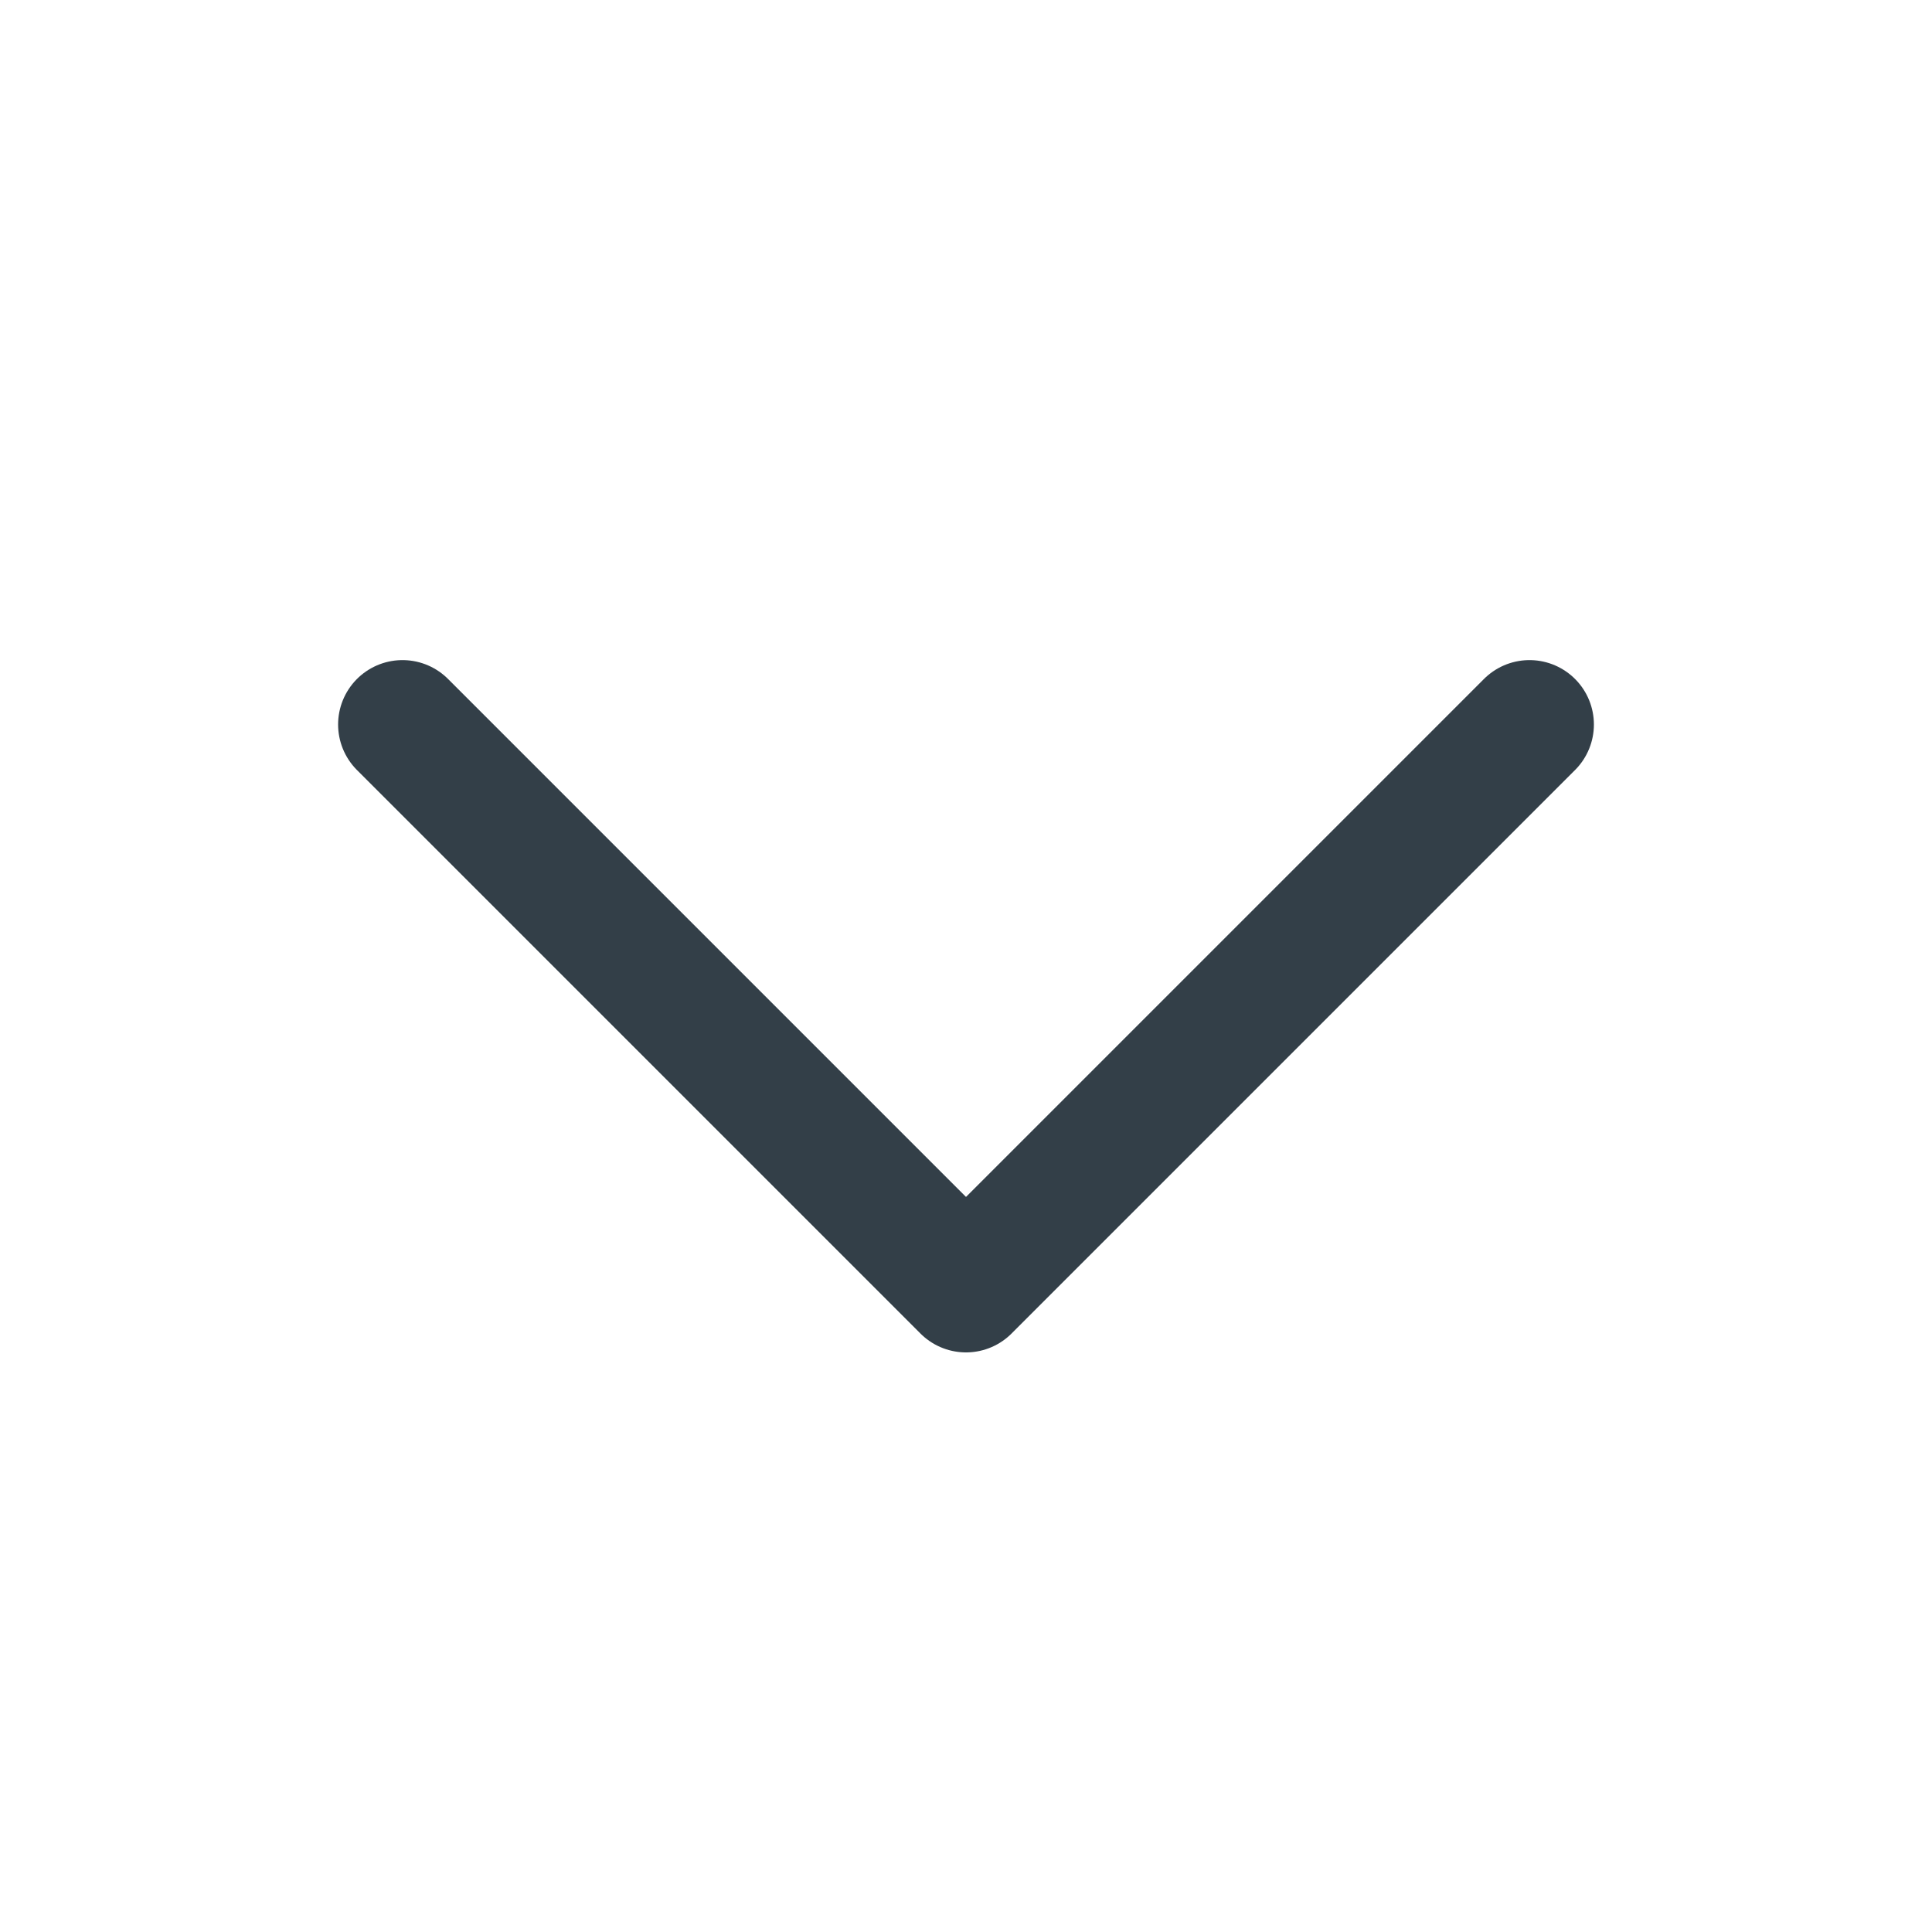 <svg xmlns="http://www.w3.org/2000/svg" width="24" height="24" viewBox="0 0 24 24" fill="none">
	<path d="M19 9L12 16L5 9" stroke="#333F48" stroke-width="1.6" stroke-linecap="round" stroke-linejoin="round"/>
</svg>